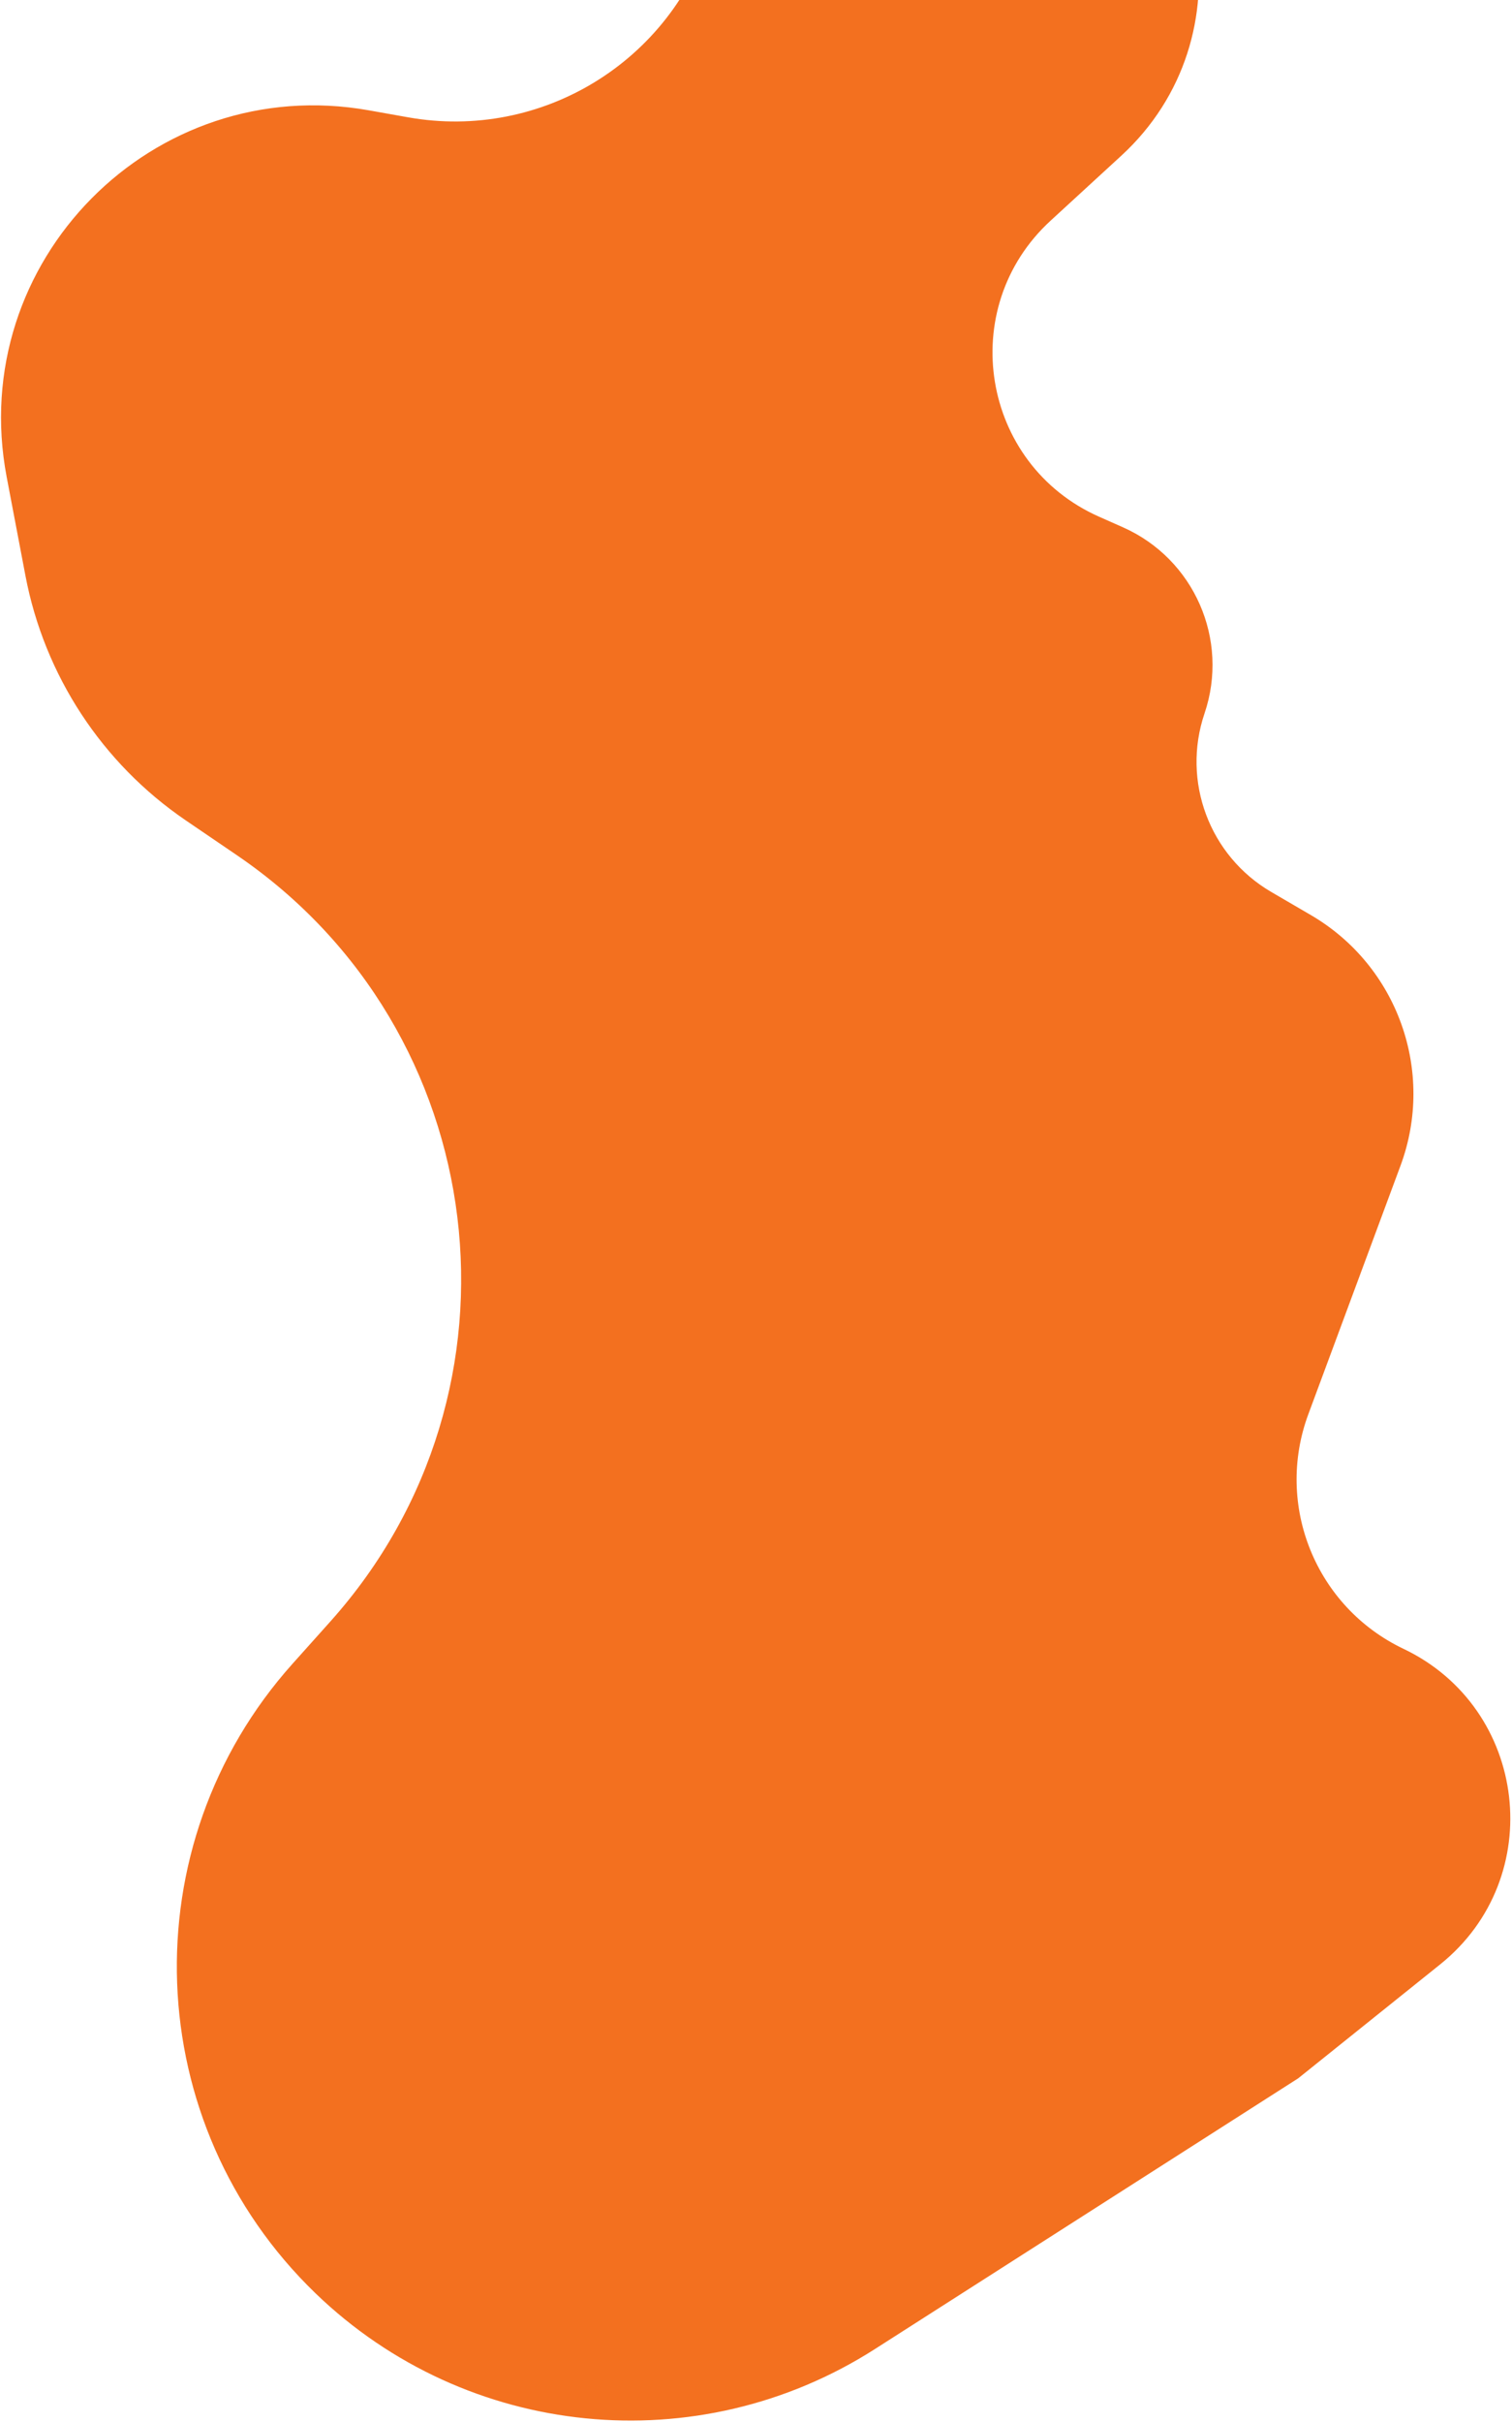 <svg width="619" height="991" viewBox="0 0 619 991" fill="none" xmlns="http://www.w3.org/2000/svg">
<path d="M150.999 45.136L167.066 47.995C221.687 57.714 274.963 25.112 291.166 -27.948L294.315 -38.257C311.936 -95.96 376.815 -124.826 431.838 -100.075C496.753 -70.874 511.471 15.568 459.041 63.711L430.079 90.305C391.156 126.045 401.648 189.973 449.953 211.397L459.738 215.737C488.884 228.663 503.361 261.684 493.121 291.879C483.713 319.622 495.131 350.155 520.435 364.917L536.653 374.378C572.176 395.102 587.659 438.365 573.35 476.922L535.618 578.597C521.796 615.844 538.693 657.482 574.562 674.563C625.656 698.896 633.724 768.281 589.577 803.688L531.479 850.284L358.144 961.073C285.735 1007.35 191.032 997.917 129.181 938.256C57.283 868.904 53.12 755.105 119.759 680.686L135.264 663.37C219.925 568.824 201.94 421.352 97.038 349.925L76.051 335.635C41.777 312.298 18.172 276.308 10.423 235.574L2.737 195.171C-14.03 107.036 62.67 29.418 150.999 45.136Z" fill="#F3701F"/>
</svg>
